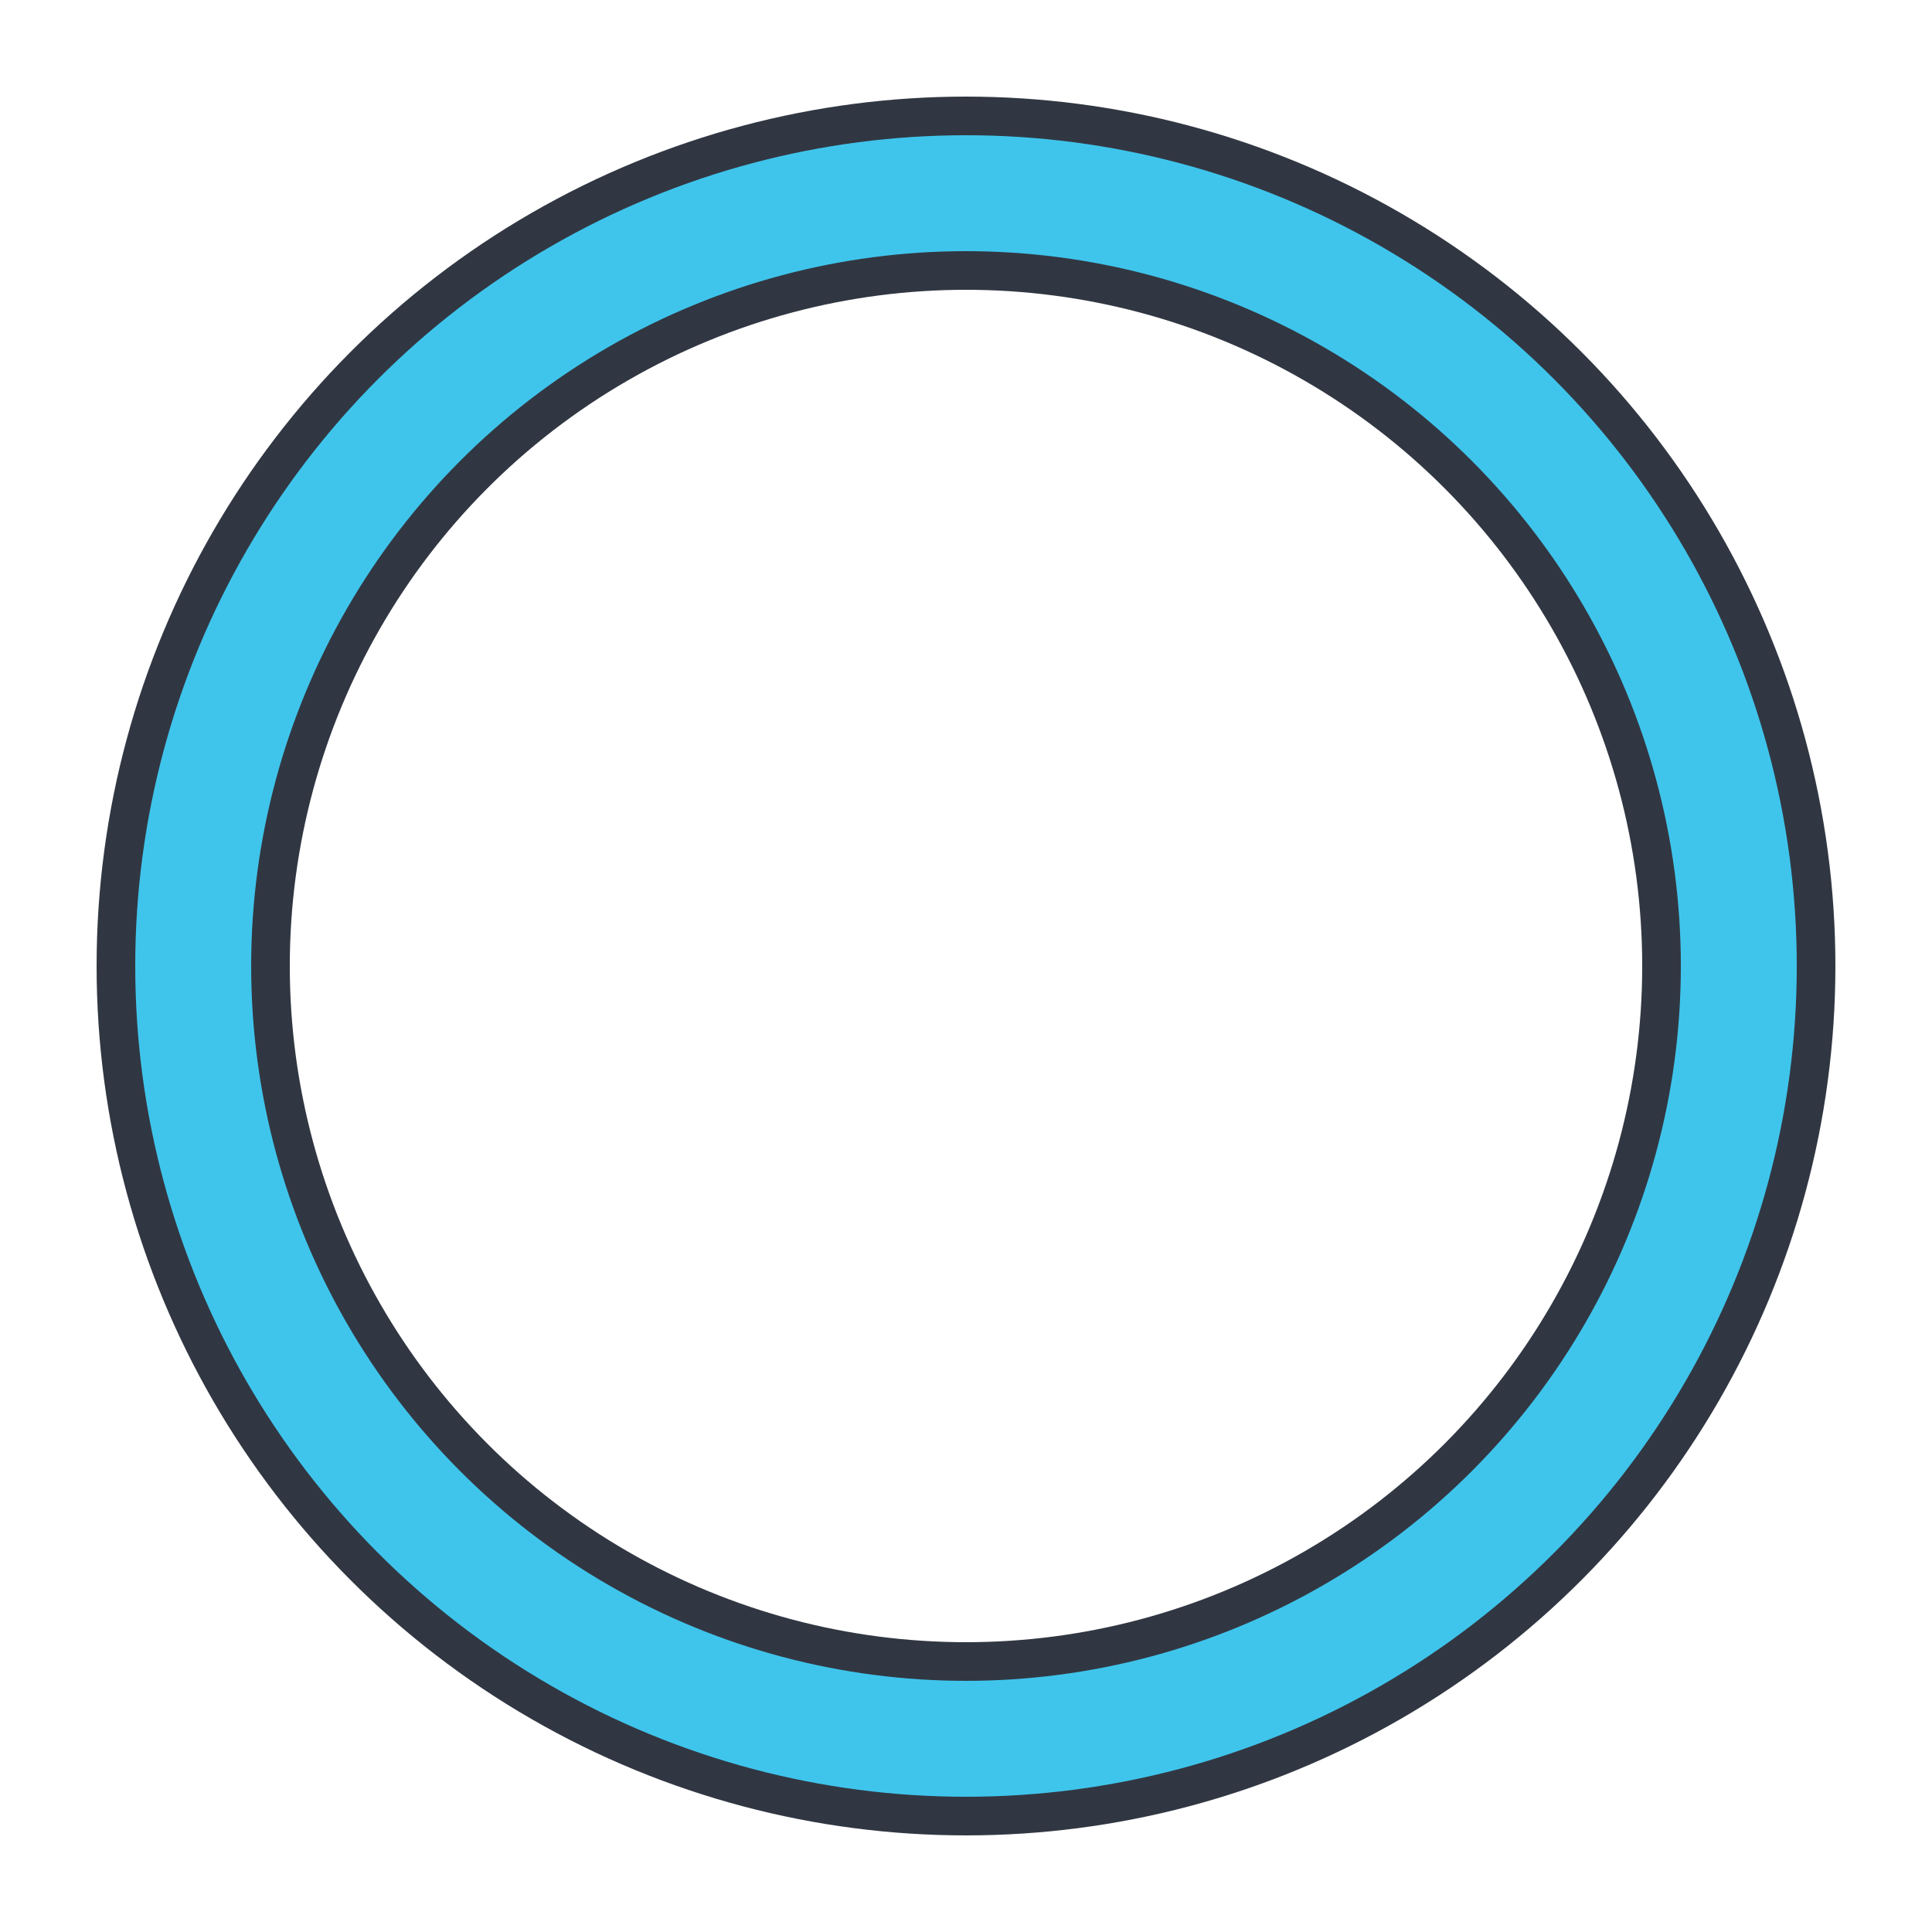 <?xml version="1.0" encoding="utf-8"?>
  <svg width='40px' height='40px' xmlns="http://www.w3.org/2000/svg" viewBox="0 0 100 100" preserveAspectRatio="xMidYMid" class="uil-ring-alt">
    <rect x="0" y="0" width="100" height="100" fill="none" class="bk"></rect>
    <circle cx="50" cy="50" r="40" stroke="#313742" fill="none" stroke-width="10" stroke-linecap="round"></circle>
    <circle cx="50" cy="50" r="40" stroke="#3fc5ec" fill="none" stroke-width="6" stroke-linecap="round">
      <animate attributeName="stroke-dashoffset" dur="2s" repeatCount="indefinite" from="0" to="502"></animate>
      <animate attributeName="stroke-dasharray" dur="2s" repeatCount="indefinite" values="150.6 100.4;1 250;150.6 100.4"></animate>
    </circle>
  </svg>